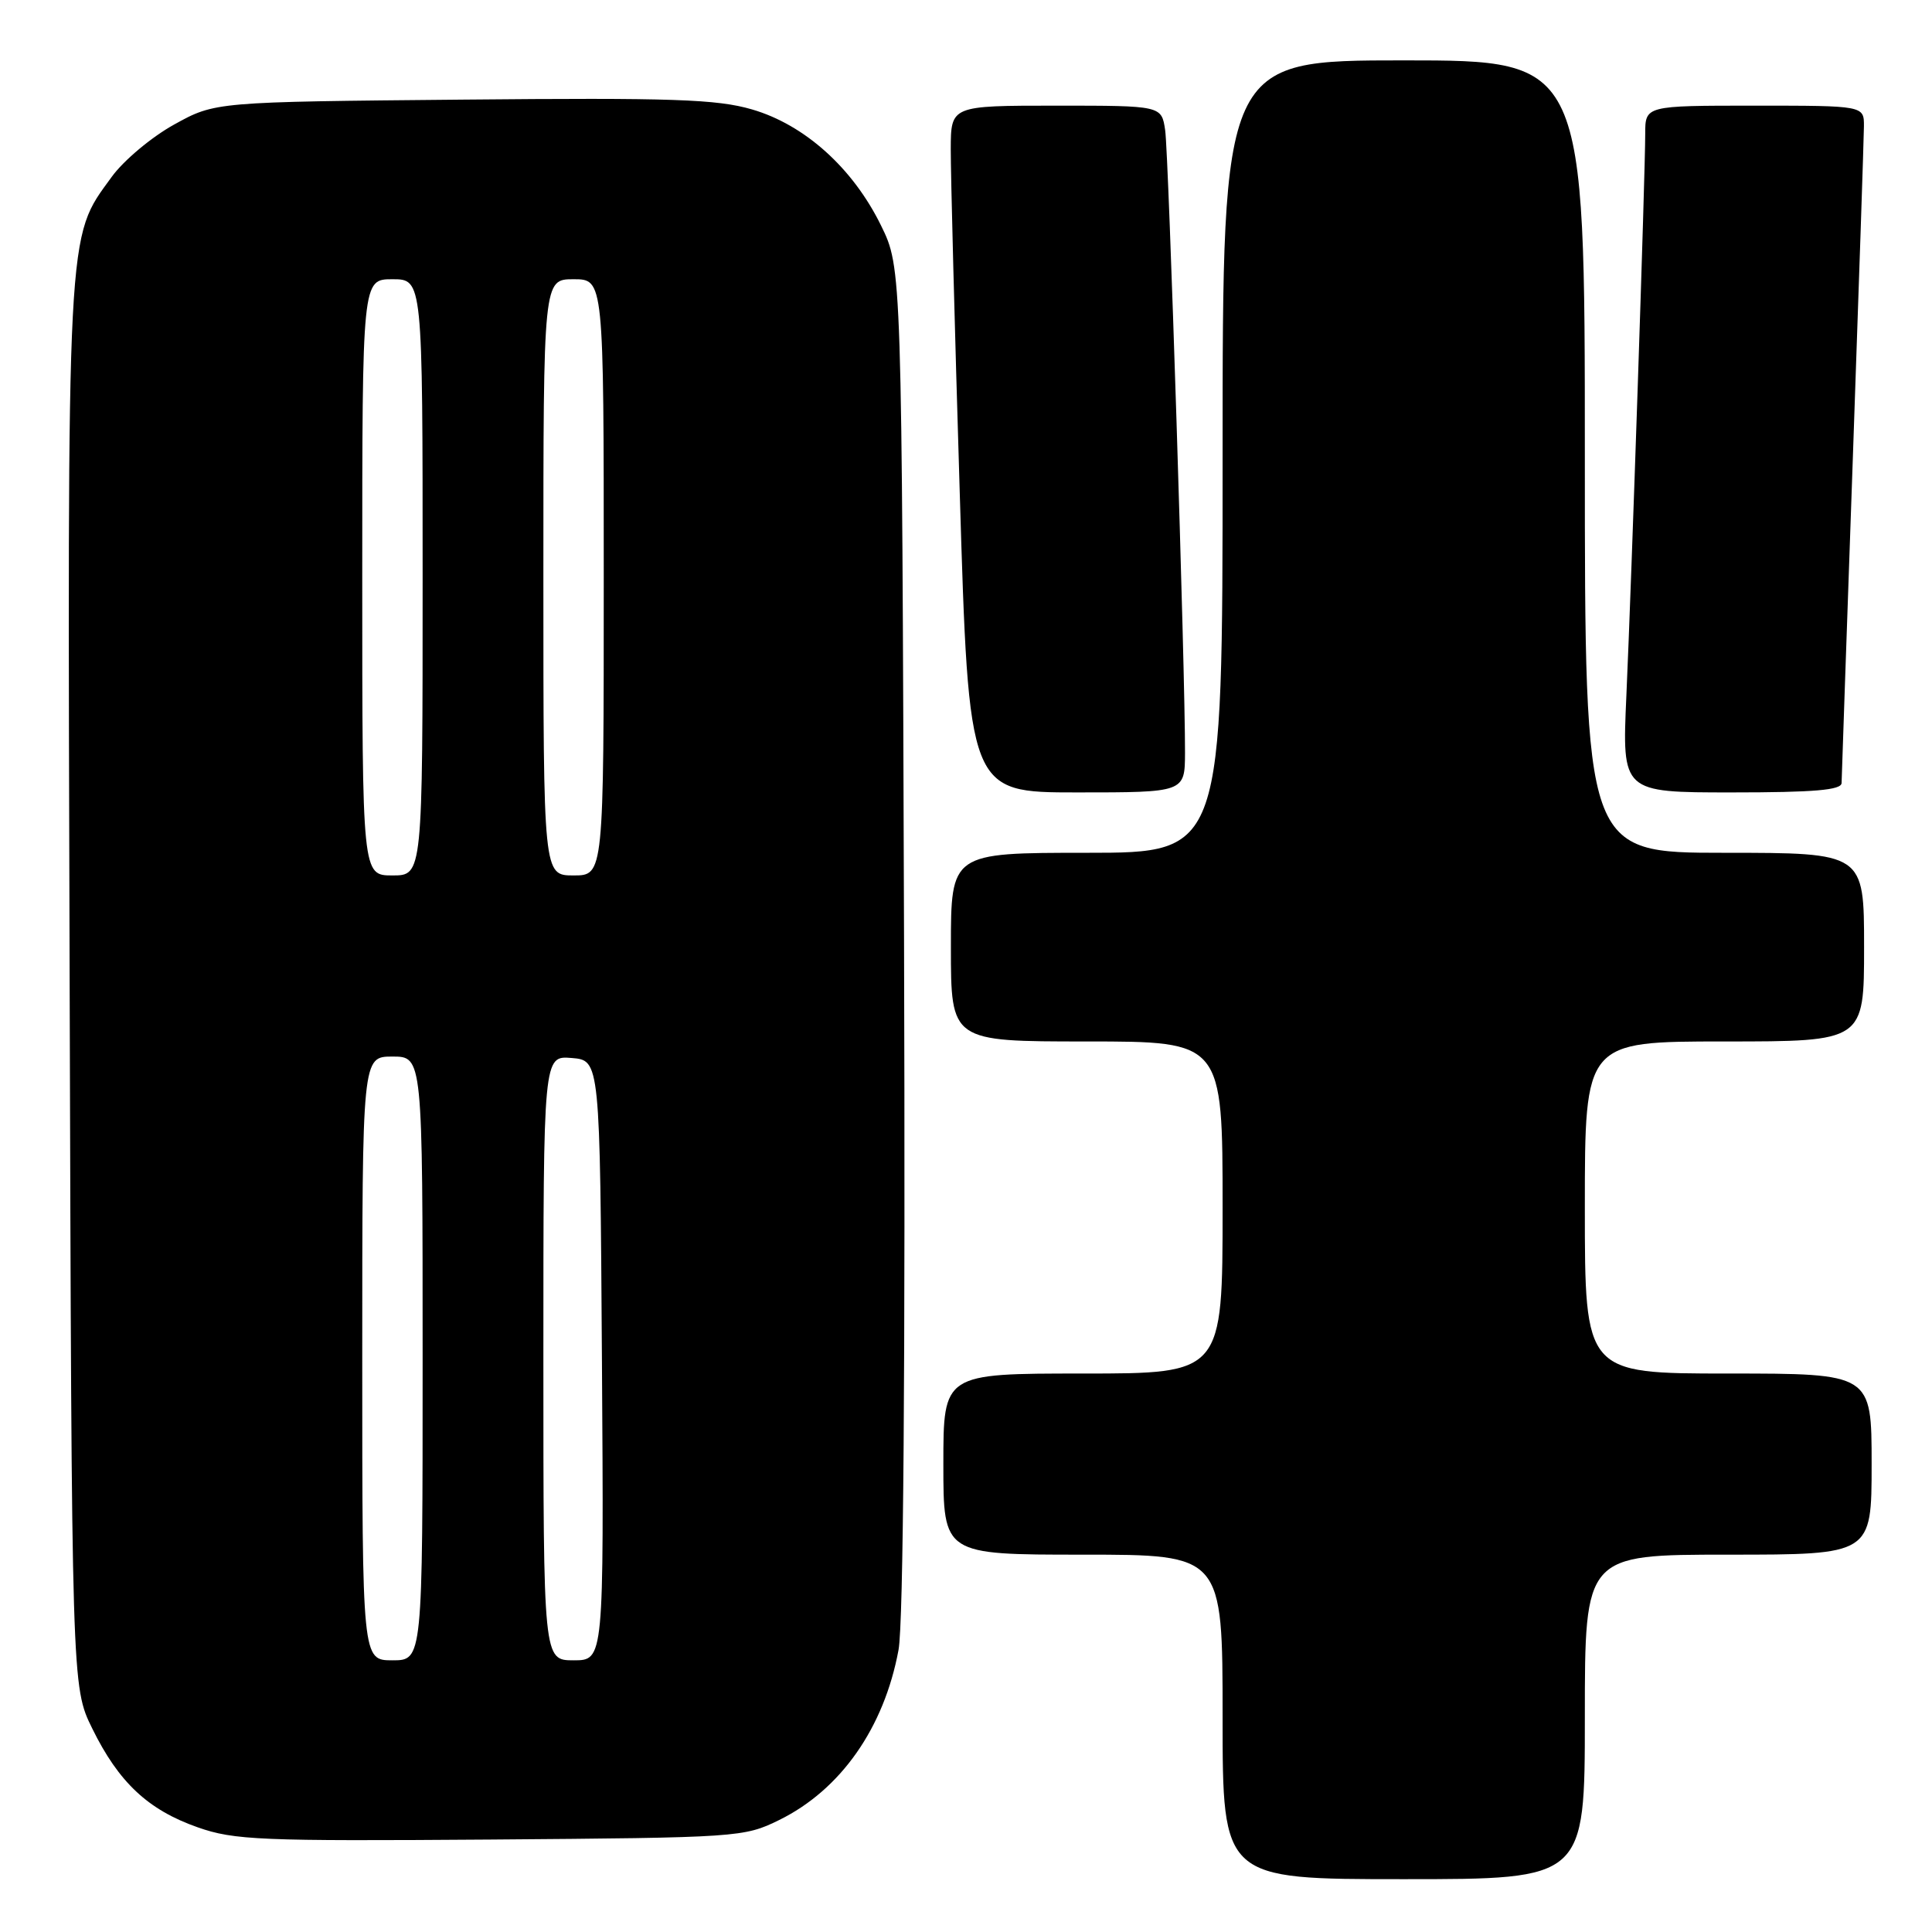 <?xml version="1.0" encoding="UTF-8" standalone="no"?>
<!DOCTYPE svg PUBLIC "-//W3C//DTD SVG 1.1//EN" "http://www.w3.org/Graphics/SVG/1.1/DTD/svg11.dtd" >
<svg xmlns="http://www.w3.org/2000/svg" xmlns:xlink="http://www.w3.org/1999/xlink" version="1.1" viewBox="0 0 256 256">
 <g >
 <path fill="currentColor"
d=" M 210.00 227.50 C 210.00 206.00 210.00 206.00 229.00 206.00 C 248.00 206.00 248.00 206.00 248.00 194.00 C 248.00 182.00 248.00 182.00 229.00 182.00 C 210.00 182.00 210.00 182.00 210.00 160.00 C 210.00 138.00 210.00 138.00 228.50 138.00 C 247.00 138.00 247.00 138.00 247.00 125.50 C 247.00 113.00 247.00 113.00 228.50 113.00 C 210.00 113.00 210.00 113.00 210.00 60.50 C 210.00 8.00 210.00 8.00 186.00 8.00 C 162.00 8.00 162.00 8.00 162.00 60.50 C 162.00 113.00 162.00 113.00 144.00 113.00 C 126.00 113.00 126.00 113.00 126.00 125.50 C 126.00 138.00 126.00 138.00 144.00 138.00 C 162.00 138.00 162.00 138.00 162.00 160.00 C 162.00 182.00 162.00 182.00 143.50 182.00 C 125.00 182.00 125.00 182.00 125.00 194.00 C 125.00 206.00 125.00 206.00 143.50 206.00 C 162.00 206.00 162.00 206.00 162.00 227.50 C 162.00 249.00 162.00 249.00 186.00 249.00 C 210.00 249.00 210.00 249.00 210.00 227.50 Z  M 103.25 241.16 C 111.40 237.15 117.15 228.95 119.06 218.62 C 119.71 215.13 119.97 181.14 119.79 124.33 C 119.50 35.50 119.50 35.50 116.73 29.86 C 113.00 22.26 106.62 16.53 99.65 14.50 C 94.99 13.14 89.08 12.94 61.32 13.20 C 28.50 13.50 28.50 13.50 23.08 16.50 C 20.09 18.15 16.37 21.27 14.80 23.44 C 8.78 31.74 8.93 28.80 9.23 130.58 C 9.50 223.50 9.50 223.50 12.22 229.03 C 15.73 236.18 19.62 239.82 26.20 242.13 C 31.03 243.83 34.50 243.97 65.00 243.75 C 97.84 243.50 98.59 243.45 103.25 241.16 Z  M 157.02 99.75 C 157.05 89.19 154.86 20.40 154.39 17.25 C 153.91 14.00 153.91 14.00 139.95 14.00 C 126.00 14.00 126.00 14.00 125.98 19.75 C 125.97 22.91 126.50 43.39 127.17 65.25 C 128.37 105.00 128.37 105.00 142.69 105.00 C 157.00 105.00 157.00 105.00 157.02 99.75 Z  M 244.02 103.75 C 244.03 103.06 244.70 83.83 245.50 61.00 C 246.30 38.17 246.97 18.26 246.98 16.75 C 247.00 14.00 247.00 14.00 232.50 14.00 C 218.00 14.00 218.00 14.00 218.00 17.75 C 218.00 23.02 216.19 76.91 215.50 92.25 C 214.93 105.00 214.93 105.00 229.46 105.00 C 240.41 105.00 244.01 104.69 244.02 103.75 Z  M 48.00 180.00 C 48.00 140.00 48.00 140.00 52.00 140.00 C 56.00 140.00 56.00 140.00 56.00 180.00 C 56.00 220.00 56.00 220.00 52.00 220.00 C 48.00 220.00 48.00 220.00 48.00 180.00 Z  M 72.00 179.94 C 72.00 139.88 72.00 139.88 75.75 140.19 C 79.50 140.50 79.50 140.50 79.76 180.25 C 80.02 220.00 80.02 220.00 76.01 220.00 C 72.00 220.00 72.00 220.00 72.00 179.94 Z  M 48.00 76.50 C 48.00 37.00 48.00 37.00 52.00 37.00 C 56.00 37.00 56.00 37.00 56.00 76.50 C 56.00 116.00 56.00 116.00 52.00 116.00 C 48.00 116.00 48.00 116.00 48.00 76.50 Z  M 72.00 76.50 C 72.00 37.00 72.00 37.00 76.00 37.00 C 80.00 37.00 80.00 37.00 80.00 76.50 C 80.00 116.00 80.00 116.00 76.00 116.00 C 72.00 116.00 72.00 116.00 72.00 76.50 Z "/>
</g>
</svg>